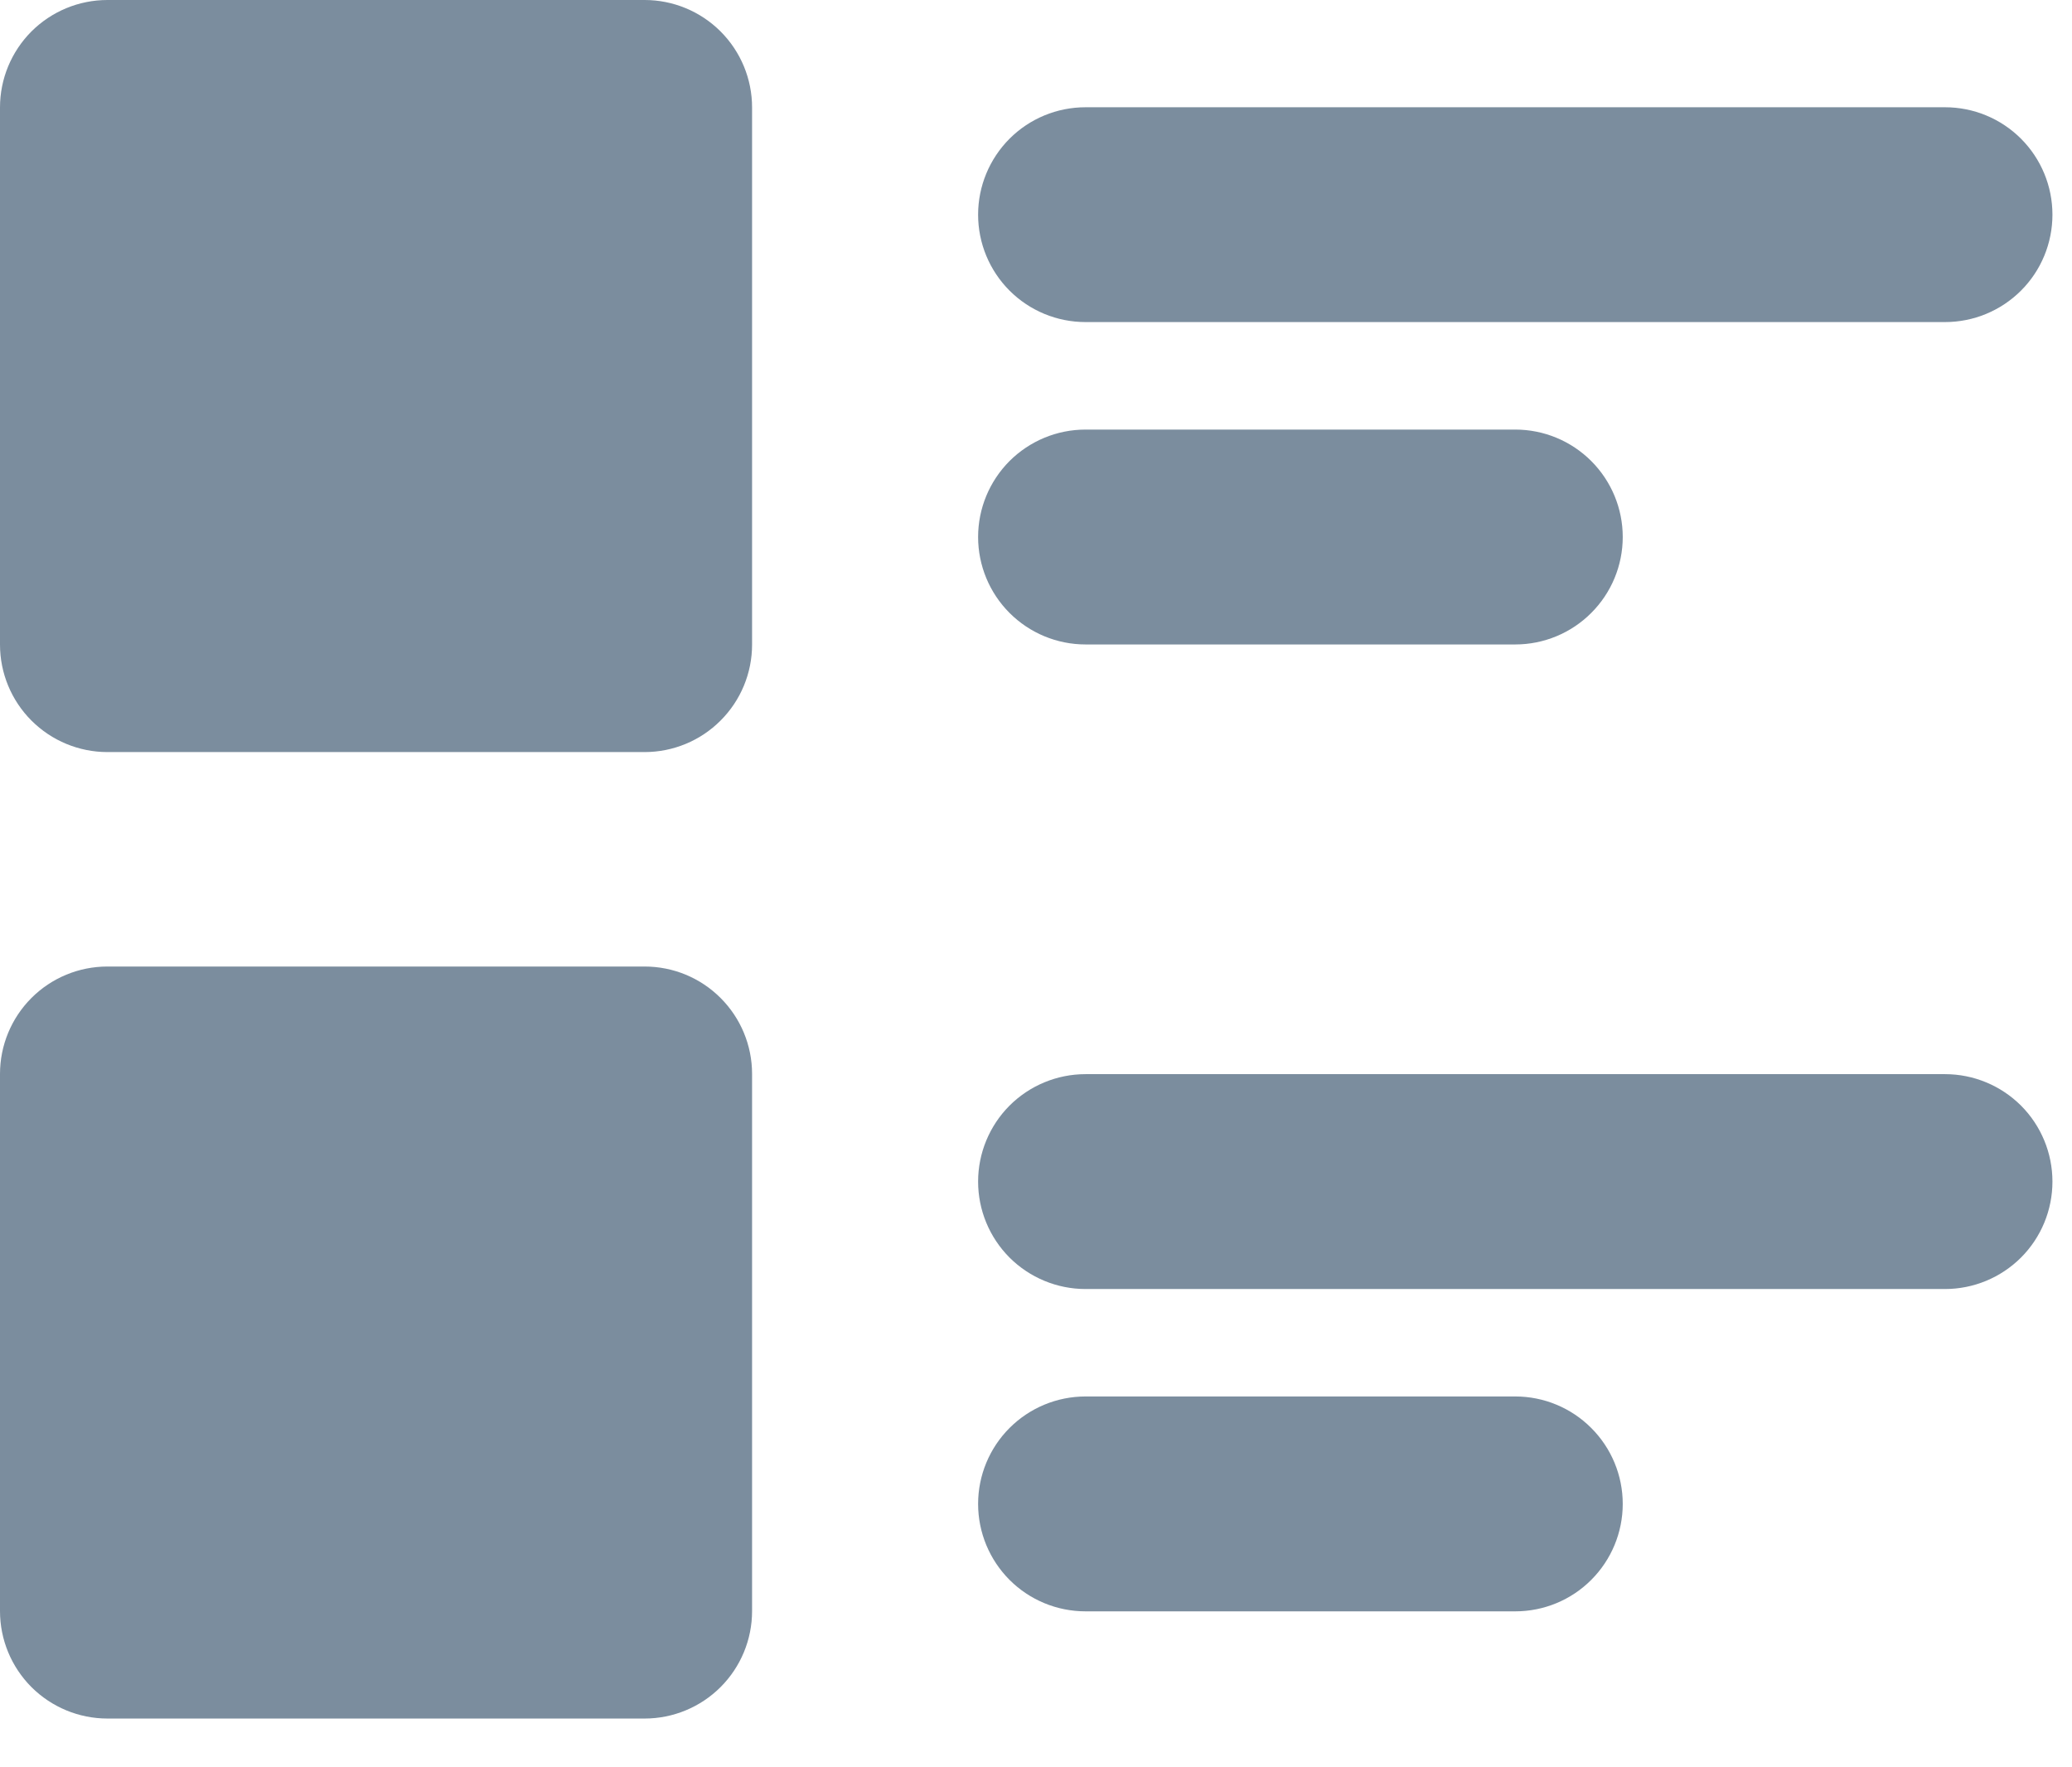 <svg width="34" height="29" viewBox="0 0 34 29" fill="none" xmlns="http://www.w3.org/2000/svg">
<path d="M17.813 7.049C17.345 7.049 16.897 7.235 16.566 7.565C16.236 7.896 16.05 8.344 16.05 8.812C16.05 9.279 16.236 9.728 16.566 10.058C16.897 10.389 17.345 10.575 17.813 10.575H24.865C25.332 10.575 25.781 10.389 26.111 10.058C26.442 9.728 26.628 9.279 26.628 8.812C26.628 8.344 26.442 7.896 26.111 7.565C25.781 7.235 25.332 7.049 24.865 7.049H17.813ZM17.813 22.915C17.345 22.915 16.897 23.101 16.566 23.432C16.236 23.762 16.05 24.211 16.05 24.678C16.05 25.146 16.236 25.594 16.566 25.925C16.897 26.256 17.345 26.441 17.813 26.441H24.865C25.332 26.441 25.781 26.256 26.111 25.925C26.442 25.594 26.628 25.146 26.628 24.678C26.628 24.211 26.442 23.762 26.111 23.432C25.781 23.101 25.332 22.915 24.865 22.915H17.813Z" fill="#7B8D9E"/>
<path d="M17.813 1.76C17.345 1.76 16.897 1.945 16.566 2.276C16.236 2.607 16.05 3.055 16.05 3.523C16.05 3.99 16.236 4.439 16.566 4.769C16.897 5.1 17.345 5.285 17.813 5.285H31.916C32.384 5.285 32.832 5.1 33.163 4.769C33.494 4.439 33.679 3.99 33.679 3.523C33.679 3.055 33.494 2.607 33.163 2.276C32.832 1.945 32.384 1.76 31.916 1.76H17.813ZM17.813 17.626C17.345 17.626 16.897 17.812 16.566 18.142C16.236 18.473 16.05 18.922 16.05 19.389C16.05 19.857 16.236 20.305 16.566 20.636C16.897 20.966 17.345 21.152 17.813 21.152H31.916C32.384 21.152 32.832 20.966 33.163 20.636C33.494 20.305 33.679 19.857 33.679 19.389C33.679 18.922 33.494 18.473 33.163 18.142C32.832 17.812 32.384 17.626 31.916 17.626H17.813Z" fill="#7B8D9E"/>
<path d="M1.763 0C1.295 0 0.847 0.186 0.516 0.516C0.186 0.847 0 1.295 0 1.763V10.578C0 11.045 0.186 11.494 0.516 11.824C0.847 12.155 1.295 12.341 1.763 12.341H10.578C11.045 12.341 11.494 12.155 11.824 11.824C12.155 11.494 12.341 11.045 12.341 10.578V1.763C12.341 1.295 12.155 0.847 11.824 0.516C11.494 0.186 11.045 0 10.578 0H1.763ZM1.763 15.86C1.295 15.86 0.847 16.045 0.516 16.376C0.186 16.706 0 17.155 0 17.622V26.437C0 26.905 0.186 27.353 0.516 27.684C0.847 28.014 1.295 28.2 1.763 28.2H10.578C11.045 28.2 11.494 28.014 11.824 27.684C12.155 27.353 12.341 26.905 12.341 26.437V17.622C12.341 17.155 12.155 16.706 11.824 16.376C11.494 16.045 11.045 15.86 10.578 15.86H1.763Z" fill="#7B8D9E"/>
</svg>
